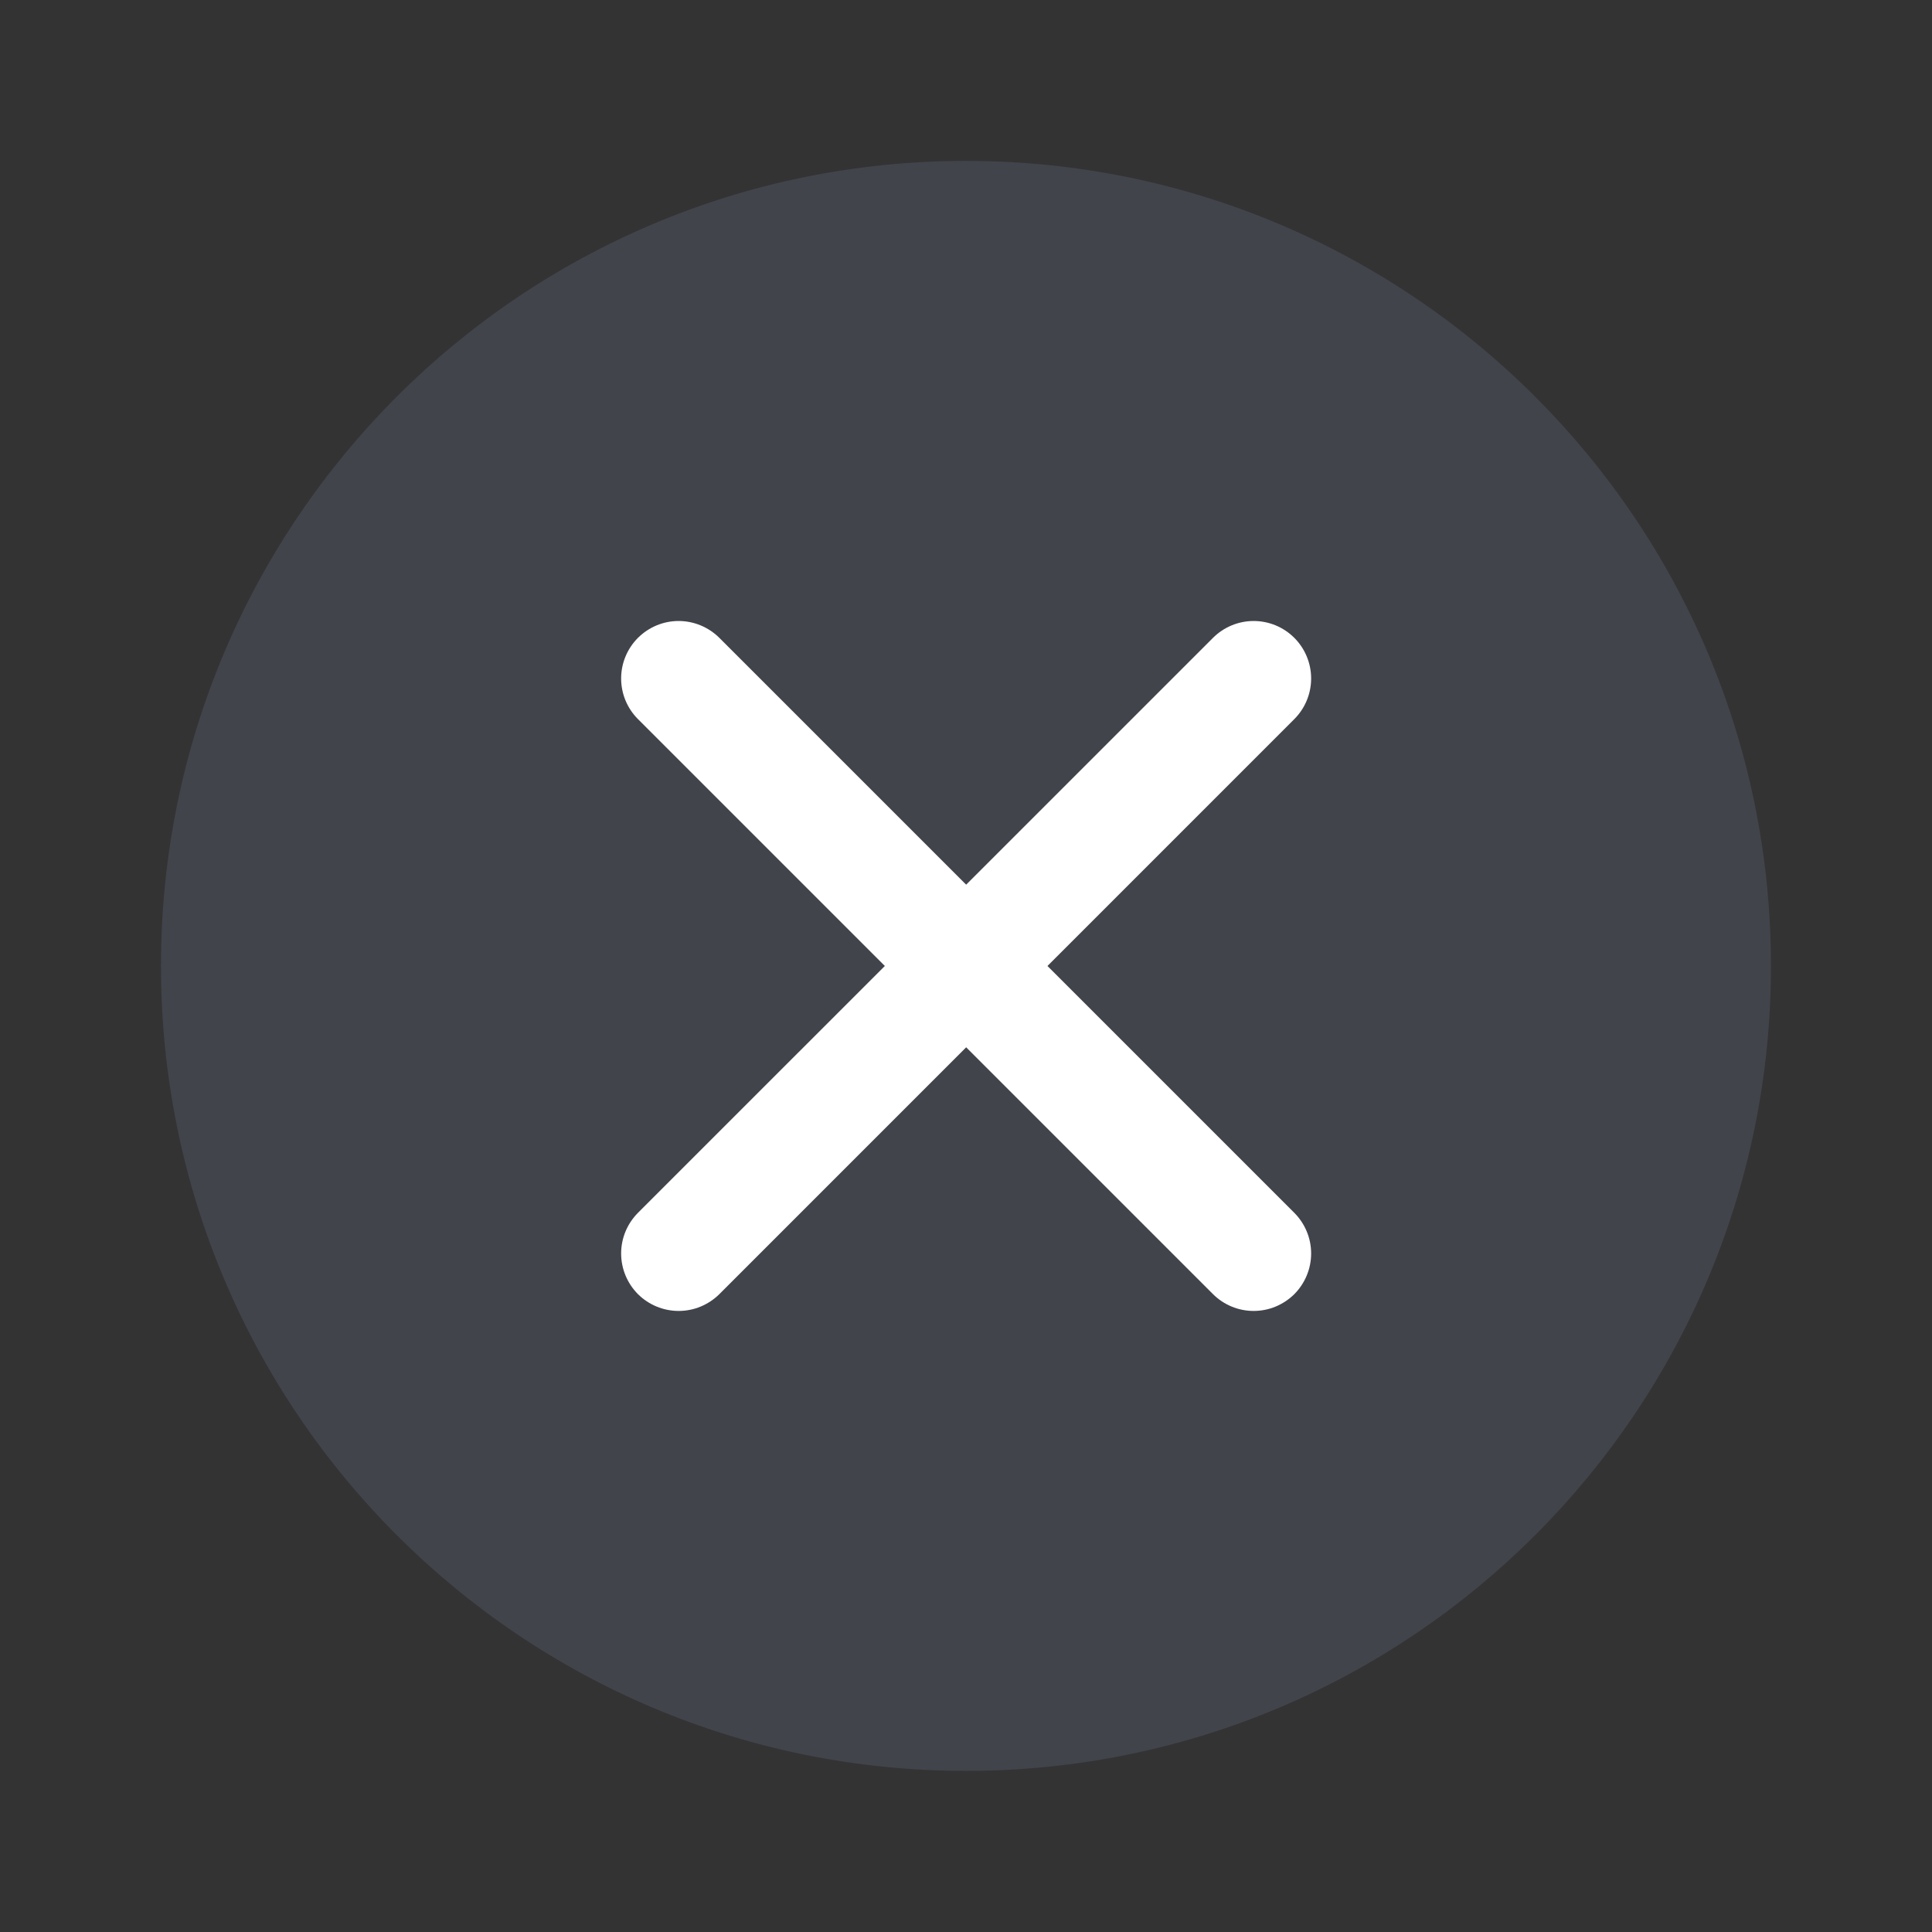 <svg width="28" height="28" viewBox="0 0 28 28" fill="none" xmlns="http://www.w3.org/2000/svg">
<rect x="0" y="0" width="28" height="28" fill="#333333" stroke="none"/>
<path opacity="0.4" d="M25.666 13.999C25.666 7.555 20.443 2.332 14 2.332C7.556 2.332 2.333 7.555 2.333 13.999C2.333 20.442 7.556 25.665 14 25.665C20.443 25.665 25.666 20.442 25.666 13.999Z" fill="#585D72"/>
<path d="M18.168 18.999C17.947 18.999 17.736 18.911 17.58 18.756L9.246 10.422C9.09 10.266 9.002 10.054 9.002 9.833C9.002 9.612 9.09 9.4 9.246 9.244C9.403 9.088 9.614 9 9.835 9C10.056 9 10.268 9.088 10.425 9.244L18.758 17.577C18.914 17.734 19.002 17.945 19.002 18.166C19.002 18.387 18.914 18.599 18.758 18.756C18.68 18.833 18.588 18.894 18.487 18.936C18.386 18.978 18.277 18.999 18.168 18.999Z" fill="white"/>
<path d="M9.835 18.999C9.614 18.999 9.402 18.911 9.246 18.756C9.09 18.599 9.002 18.387 9.002 18.166C9.002 17.945 9.09 17.734 9.246 17.577L17.58 9.244C17.736 9.088 17.948 9 18.169 9C18.39 9 18.602 9.088 18.758 9.244C18.914 9.4 19.002 9.612 19.002 9.833C19.002 10.054 18.914 10.266 18.758 10.422L10.425 18.756C10.347 18.833 10.255 18.894 10.154 18.936C10.053 18.978 9.944 18.999 9.835 18.999Z" fill="white"/>
</svg>
